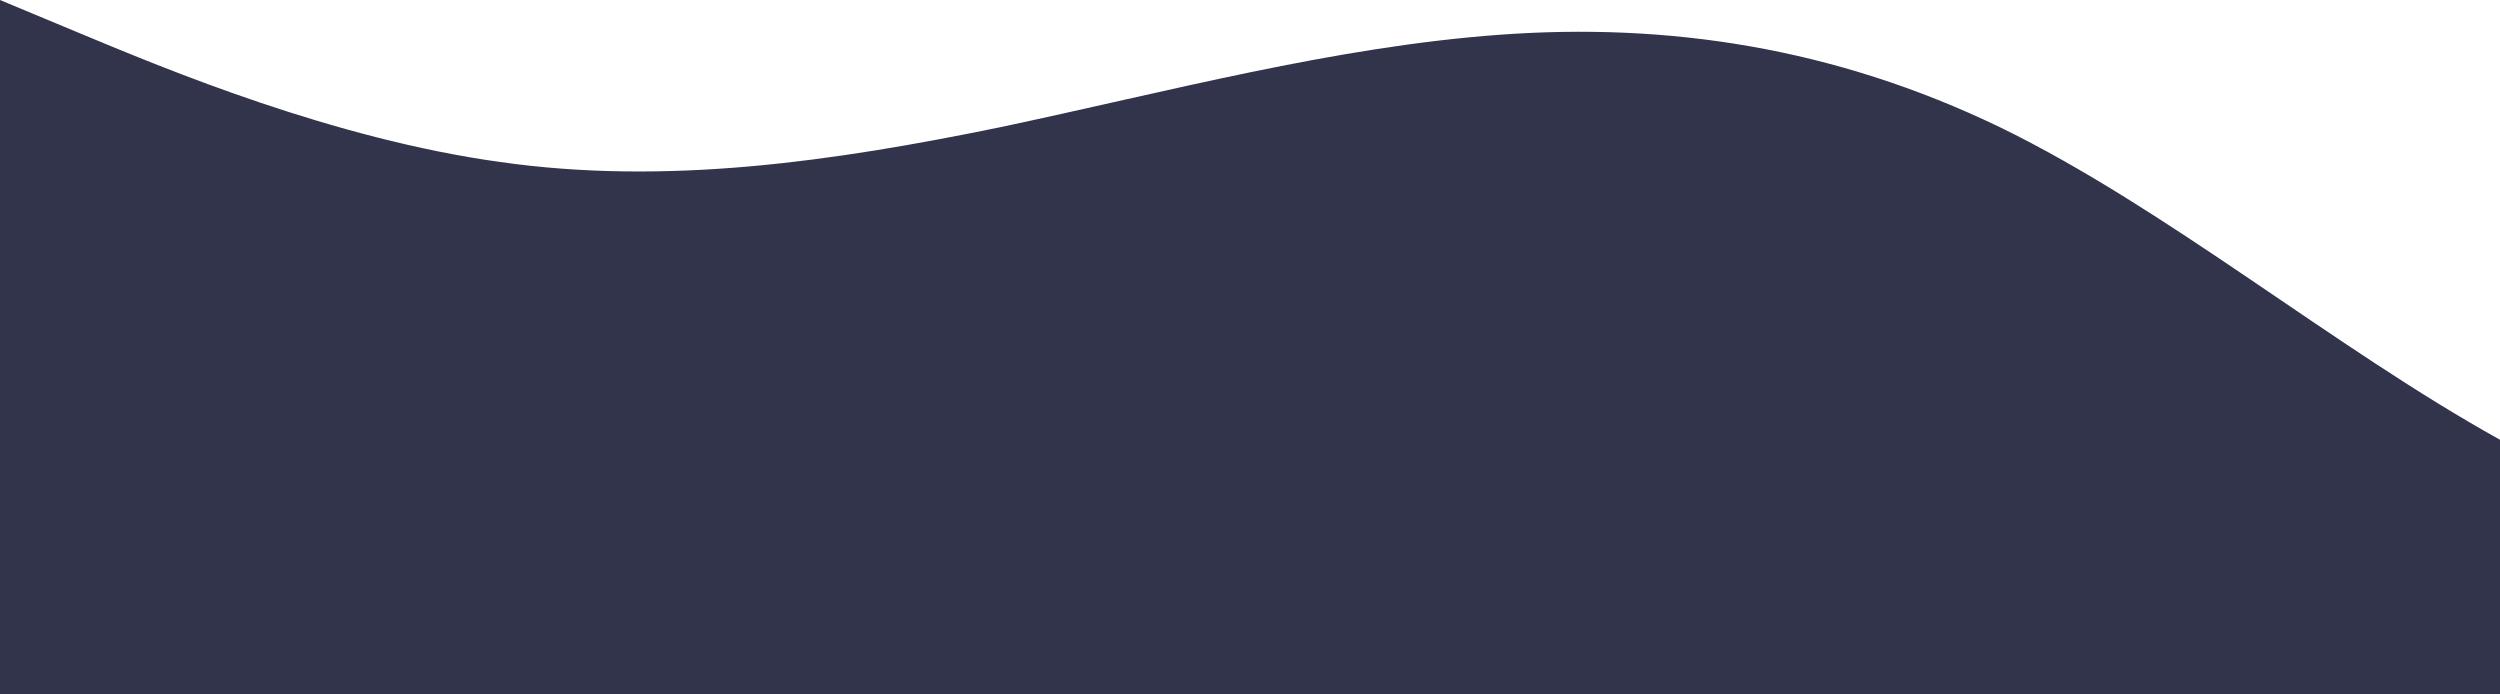 <?xml version="1.0" standalone="no"?>
<svg xmlns:xlink="http://www.w3.org/1999/xlink" id="wave" style="transform:rotate(0deg); transition: 0.3s" viewBox="0 0 1440 400" version="1.1" xmlns="http://www.w3.org/2000/svg"><defs><linearGradient id="sw-gradient-0" x1="0" x2="0" y1="1" y2="0"><stop stop-color="rgba(49, 52, 75, 1)" offset="0%"/><stop stop-color="rgba(49, 52, 75, 1)" offset="100%"/></linearGradient></defs><path style="transform:translate(0, 0px); opacity:1" fill="url(#sw-gradient-0)" d="M0,0L48,20C96,40,192,80,288,93.3C384,107,480,93,576,73.3C672,53,768,27,864,20C960,13,1056,27,1152,73.3C1248,120,1344,200,1440,253.3C1536,307,1632,333,1728,293.3C1824,253,1920,147,2016,146.7C2112,147,2208,253,2304,293.3C2400,333,2496,307,2592,293.3C2688,280,2784,280,2880,286.7C2976,293,3072,307,3168,280C3264,253,3360,187,3456,173.3C3552,160,3648,200,3744,233.3C3840,267,3936,293,4032,266.7C4128,240,4224,160,4320,166.7C4416,173,4512,267,4608,306.7C4704,347,4800,333,4896,293.3C4992,253,5088,187,5184,166.7C5280,147,5376,173,5472,186.7C5568,200,5664,200,5760,200C5856,200,5952,200,6048,180C6144,160,6240,120,6336,86.7C6432,53,6528,27,6624,53.3C6720,80,6816,160,6864,200L6912,240L6912,400L6864,400C6816,400,6720,400,6624,400C6528,400,6432,400,6336,400C6240,400,6144,400,6048,400C5952,400,5856,400,5760,400C5664,400,5568,400,5472,400C5376,400,5280,400,5184,400C5088,400,4992,400,4896,400C4800,400,4704,400,4608,400C4512,400,4416,400,4320,400C4224,400,4128,400,4032,400C3936,400,3840,400,3744,400C3648,400,3552,400,3456,400C3360,400,3264,400,3168,400C3072,400,2976,400,2880,400C2784,400,2688,400,2592,400C2496,400,2400,400,2304,400C2208,400,2112,400,2016,400C1920,400,1824,400,1728,400C1632,400,1536,400,1440,400C1344,400,1248,400,1152,400C1056,400,960,400,864,400C768,400,672,400,576,400C480,400,384,400,288,400C192,400,96,400,48,400L0,400Z"/></svg>